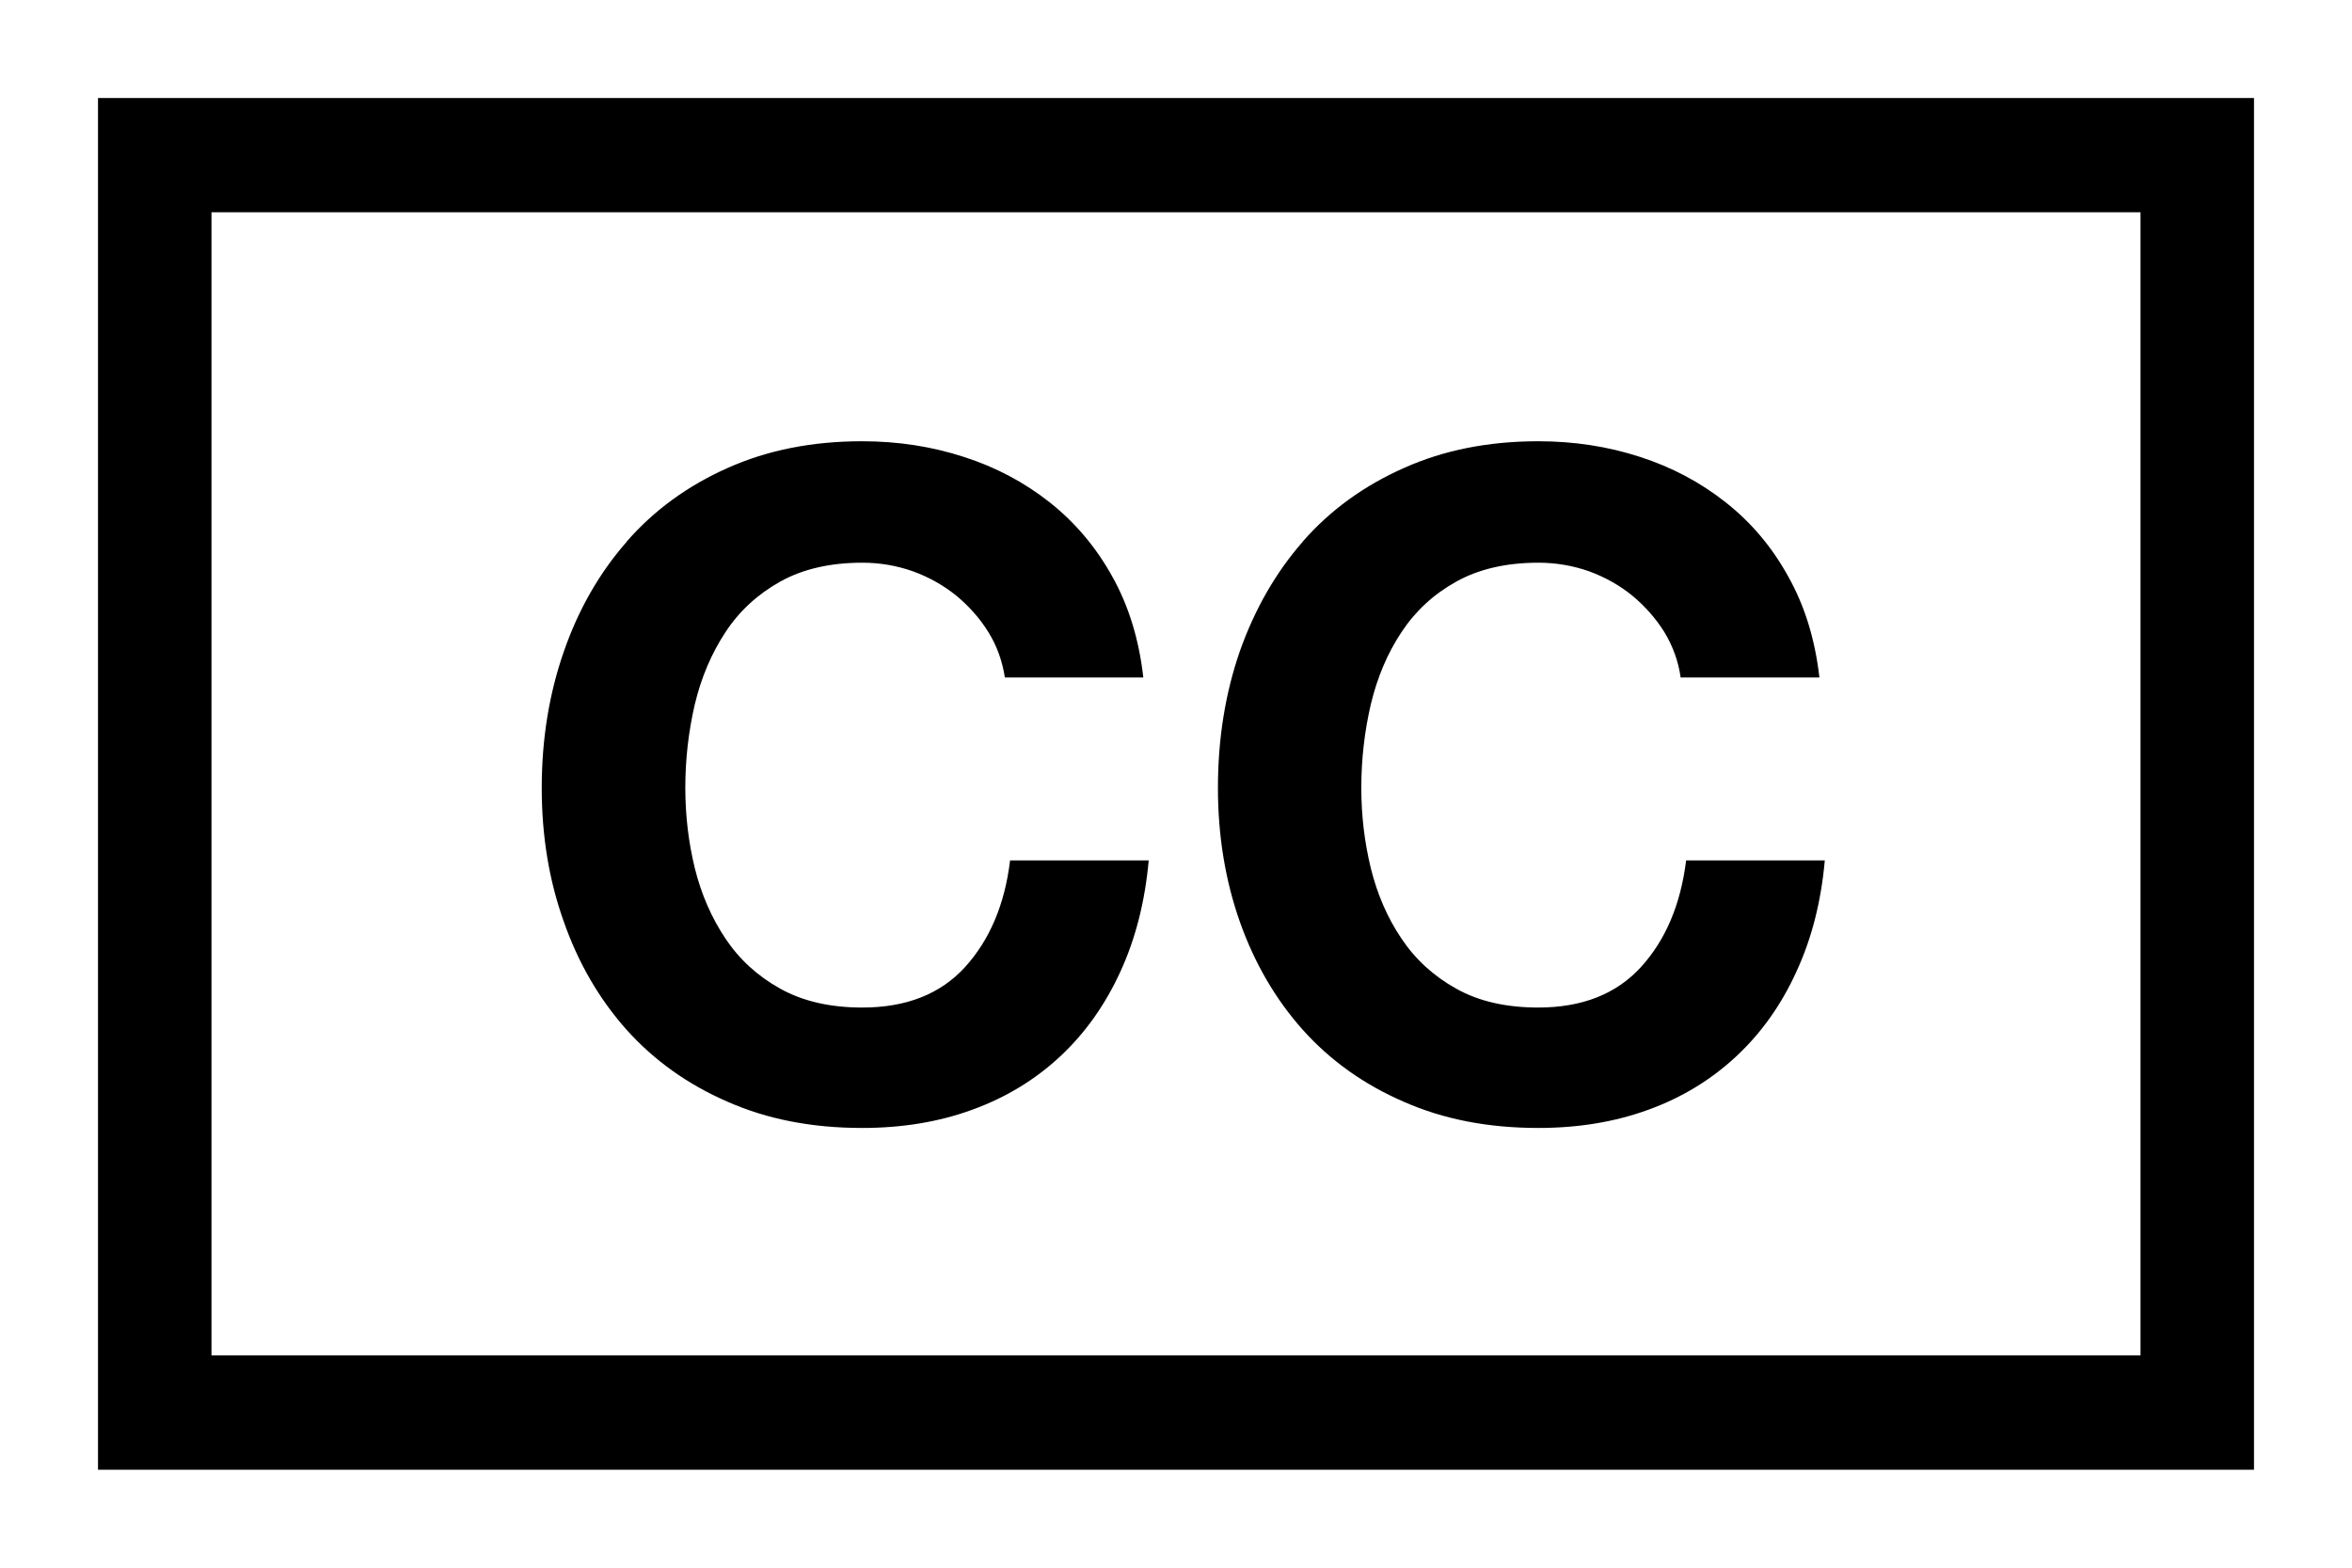 <svg xmlns="http://www.w3.org/2000/svg" xmlns:xlink="http://www.w3.org/1999/xlink" width="1536" height="1024" version="1.1" viewBox="0 0 1536 1024"><path d="M64 960v-896h1408v896h-1408zM1397.888 138.656h-1259.776v746.656h1259.776v-746.656zM409.344 353.664c17.792-20.384 39.808-36.416 65.792-47.968 25.952-11.648 55.296-17.472 87.904-17.472 23.392 0 45.568 3.424 66.464 10.24 20.896 6.688 39.584 16.672 56.096 29.728 16.448 13.024 30.080 29.088 40.768 48.352 10.752 19.2 17.504 41.216 20.288 65.984h-90.4c-1.696-10.816-5.216-20.672-10.816-29.696-5.568-8.96-12.608-16.864-20.896-23.744-8.288-6.688-17.792-12.096-28.32-15.904-10.528-3.712-21.472-5.632-33.056-5.632-21.056 0-38.912 4.16-53.664 12.352-14.656 8.224-26.688 19.2-35.712 32.992-9.12 13.824-15.808 29.568-20 47.008-4.128 17.728-6.24 35.872-6.24 54.784 0 17.952 2.080 35.488 6.24 52.544 4.224 16.96 10.912 32.288 20 45.856 9.12 13.664 21.056 24.512 35.712 32.672 14.816 8.256 32.64 12.352 53.664 12.352 28.608 0 50.976-8.768 67.072-26.432 16-17.632 25.952-40.832 29.408-69.664h90.528c-2.432 26.912-8.576 51.072-18.496 72.672-9.952 21.696-22.976 40.096-39.264 55.296-16.32 15.232-35.424 26.848-57.312 34.816-21.856 8.032-45.952 11.968-72.096 11.968-32.608 0-61.888-5.632-87.904-17.152-25.92-11.232-47.936-26.976-65.952-47.040-17.792-20-31.488-43.52-40.96-70.592-9.664-27.008-14.4-56.096-14.4-87.328 0-32.096 4.896-61.728 14.464-89.184 9.472-27.296 23.168-51.264 41.056-71.648v-0.16zM850.848 353.664c17.792-20.384 39.904-36.416 65.984-47.968 25.92-11.648 55.2-17.472 87.808-17.472 23.392 0 45.568 3.424 66.464 10.24 20.736 6.688 39.488 16.672 55.968 29.728 16.512 13.024 30.144 29.088 40.736 48.352 10.816 19.2 17.568 41.216 20.384 65.984h-90.624c-1.504-10.816-5.216-20.672-10.656-29.696-5.632-8.96-12.608-16.864-20.896-23.744-8.16-6.688-17.824-12.096-28.192-15.904-10.592-3.712-21.6-5.632-33.12-5.632-21.056 0-38.976 4.16-53.664 12.352-14.816 8.224-26.656 19.2-35.776 32.992-9.184 13.824-15.808 29.568-20 47.008-4.128 17.728-6.24 35.872-6.24 54.784 0 17.952 2.080 35.488 6.24 52.544 4.224 16.96 10.816 32.288 20 45.856 9.12 13.664 21.056 24.512 35.712 32.672 14.624 8.256 32.608 12.352 53.6 12.352 28.608 0 50.912-8.768 67.072-26.432 16.064-17.632 25.92-40.832 29.504-69.664h90.56c-2.4 26.912-8.544 51.072-18.56 72.672-9.856 21.696-22.944 40.096-39.264 55.296-16.32 15.232-35.36 26.848-57.216 34.816-21.888 8.032-45.952 11.968-72.096 11.968-32.608 0-61.888-5.632-87.904-17.152-25.952-11.232-48-26.976-65.952-47.040-17.792-20-31.488-43.52-41.056-70.592-9.472-27.008-14.272-56.096-14.272-87.328 0-32.096 4.8-61.728 14.272-89.184 9.664-27.296 23.264-51.264 41.12-71.648l0.064-0.16z"/></svg>